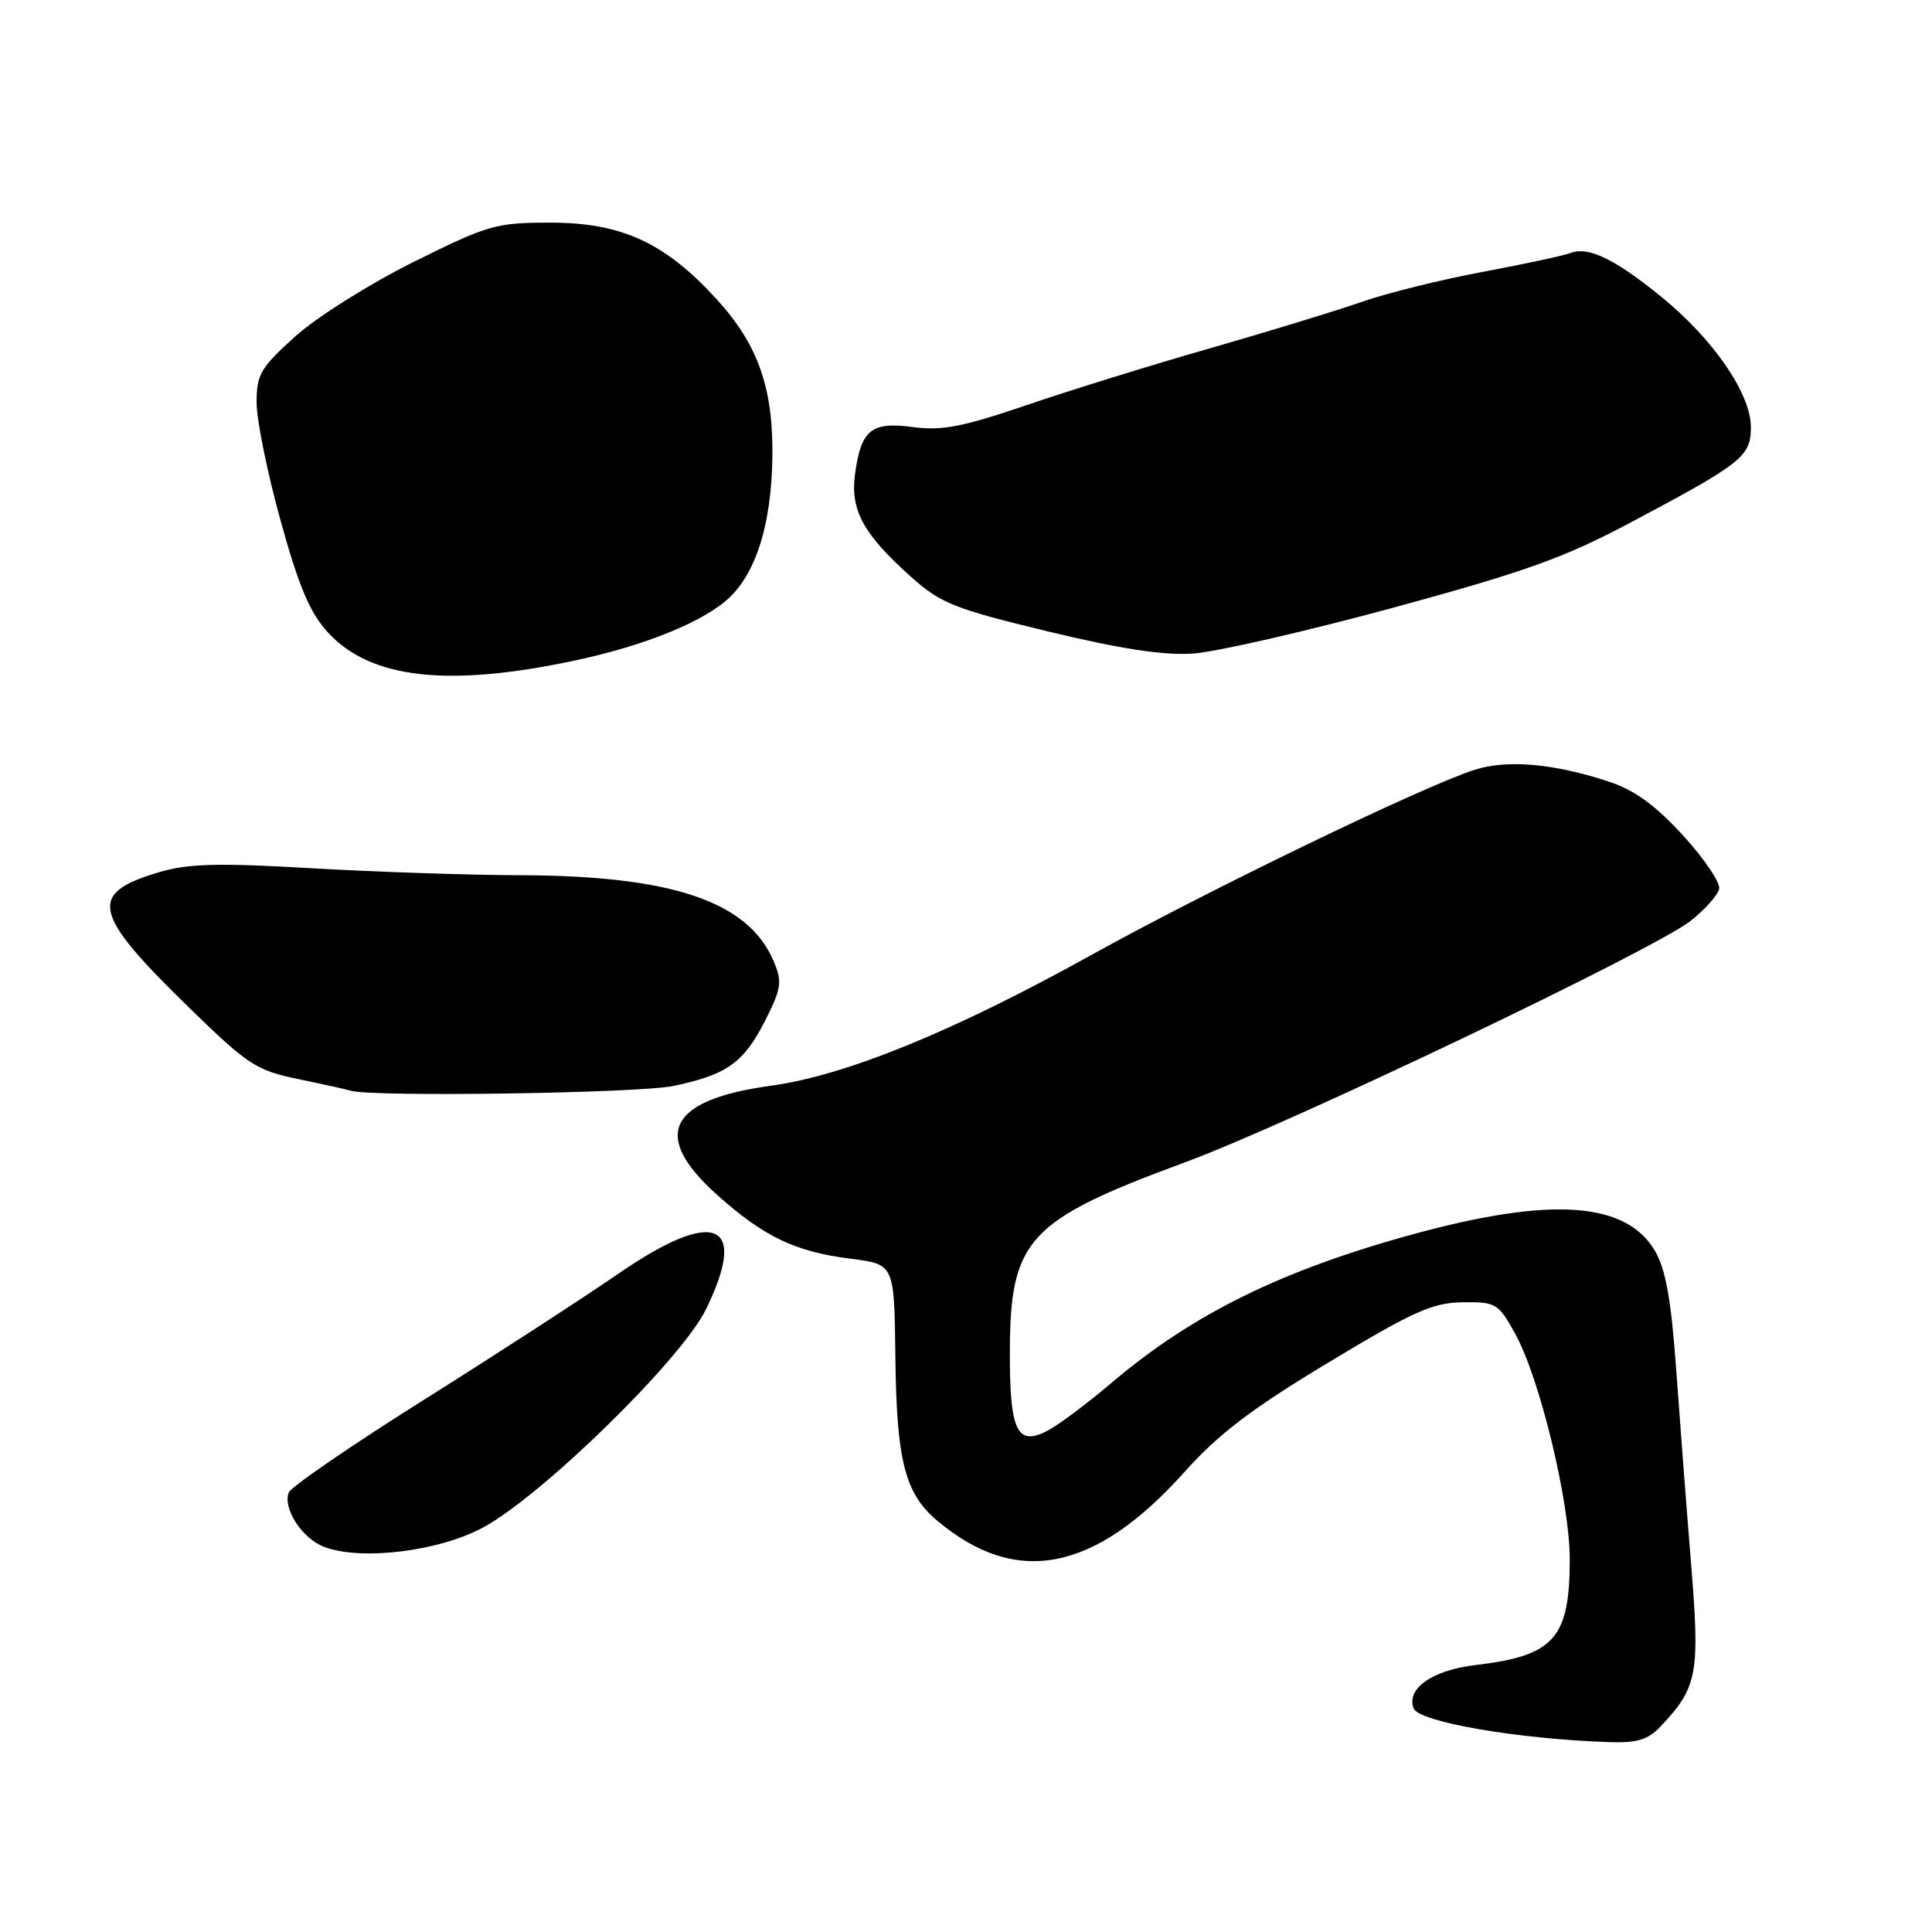 <?xml version="1.0" encoding="UTF-8" standalone="no"?>
<!DOCTYPE svg PUBLIC "-//W3C//DTD SVG 1.1//EN" "http://www.w3.org/Graphics/SVG/1.1/DTD/svg11.dtd" >
<svg xmlns="http://www.w3.org/2000/svg" xmlns:xlink="http://www.w3.org/1999/xlink" version="1.1" viewBox="0 0 256 256">
 <g >
 <path fill="currentColor"
d=" M 220.05 228.75 C 224.94 223.56 225.27 221.82 224.07 207.13 C 223.46 199.63 222.57 188.00 222.09 181.28 C 221.44 172.26 220.71 168.19 219.31 165.78 C 215.50 159.25 205.63 158.54 187.47 163.48 C 169.83 168.29 157.99 174.12 147.17 183.33 C 144.05 185.98 140.31 188.78 138.85 189.55 C 134.76 191.71 133.78 189.66 133.81 179.09 C 133.86 164.21 136.18 161.70 157.00 154.02 C 170.90 148.90 219.10 125.88 224.00 122.03 C 225.93 120.52 227.63 118.60 227.80 117.77 C 227.96 116.94 225.81 113.76 223.01 110.70 C 219.36 106.71 216.59 104.69 213.21 103.58 C 205.92 101.16 199.70 100.62 195.37 102.01 C 188.52 104.21 159.95 118.02 144.50 126.60 C 126.34 136.68 112.01 142.52 102.19 143.86 C 88.57 145.71 86.21 150.41 94.96 158.27 C 101.17 163.85 105.37 165.87 112.72 166.79 C 118.50 167.51 118.50 167.51 118.64 179.65 C 118.79 193.55 119.89 197.89 124.19 201.50 C 134.67 210.33 145.07 208.29 156.90 195.10 C 161.46 190.00 165.81 186.69 175.99 180.56 C 187.26 173.76 189.83 172.61 193.79 172.56 C 198.21 172.50 198.53 172.69 200.75 176.69 C 204.01 182.54 208.00 199.02 208.00 206.58 C 208.00 217.10 205.95 219.40 195.50 220.63 C 189.81 221.30 186.31 223.75 187.31 226.36 C 188.00 228.17 201.08 230.43 213.21 230.84 C 216.93 230.97 218.37 230.53 220.05 228.75 Z  M 64.03 202.39 C 71.91 198.12 90.31 180.10 93.54 173.50 C 99.24 161.86 94.69 159.99 81.97 168.75 C 77.31 171.96 65.69 179.50 56.14 185.50 C 46.59 191.50 38.55 197.02 38.26 197.77 C 37.45 199.87 40.01 203.82 42.90 204.95 C 47.74 206.84 58.17 205.58 64.03 202.39 Z  M 89.20 143.90 C 96.31 142.42 98.54 140.84 101.40 135.21 C 103.54 130.98 103.66 130.11 102.54 127.42 C 99.18 119.44 89.11 116.02 68.80 115.97 C 62.04 115.95 49.60 115.53 41.18 115.04 C 28.82 114.32 24.92 114.43 21.05 115.58 C 11.58 118.39 12.17 120.98 25.16 133.62 C 32.85 141.11 33.97 141.84 39.50 142.98 C 42.80 143.66 45.95 144.36 46.50 144.53 C 49.23 145.38 84.59 144.86 89.20 143.90 Z  M 76.00 87.56 C 85.58 85.54 93.61 82.24 96.84 79.00 C 100.29 75.55 102.19 69.29 102.34 60.81 C 102.51 51.50 100.48 45.69 94.96 39.65 C 88.10 32.14 82.36 29.50 72.89 29.50 C 65.72 29.50 64.67 29.80 54.78 34.72 C 49.01 37.59 41.97 42.02 39.14 44.56 C 34.52 48.72 34.00 49.60 34.00 53.34 C 34.00 55.63 35.42 62.65 37.17 68.95 C 39.60 77.74 41.06 81.19 43.45 83.80 C 49.07 89.92 59.24 91.10 76.00 87.56 Z  M 184.58 80.53 C 202.01 75.79 207.25 73.92 216.00 69.27 C 230.90 61.36 232.00 60.49 232.00 56.60 C 232.00 52.17 227.05 44.97 220.15 39.34 C 213.94 34.29 210.45 32.61 208.08 33.53 C 207.21 33.87 202.00 34.99 196.50 36.02 C 191.00 37.04 183.80 38.83 180.50 39.98 C 177.20 41.14 168.20 43.89 160.50 46.10 C 152.80 48.30 141.81 51.71 136.09 53.66 C 127.60 56.56 124.80 57.10 120.97 56.59 C 115.42 55.85 114.09 56.95 113.29 62.86 C 112.66 67.60 114.40 70.79 120.70 76.42 C 124.65 79.95 126.42 80.66 138.79 83.65 C 148.47 85.99 154.14 86.86 158.08 86.60 C 161.14 86.39 173.07 83.66 184.58 80.53 Z "/>
</g>
</svg>